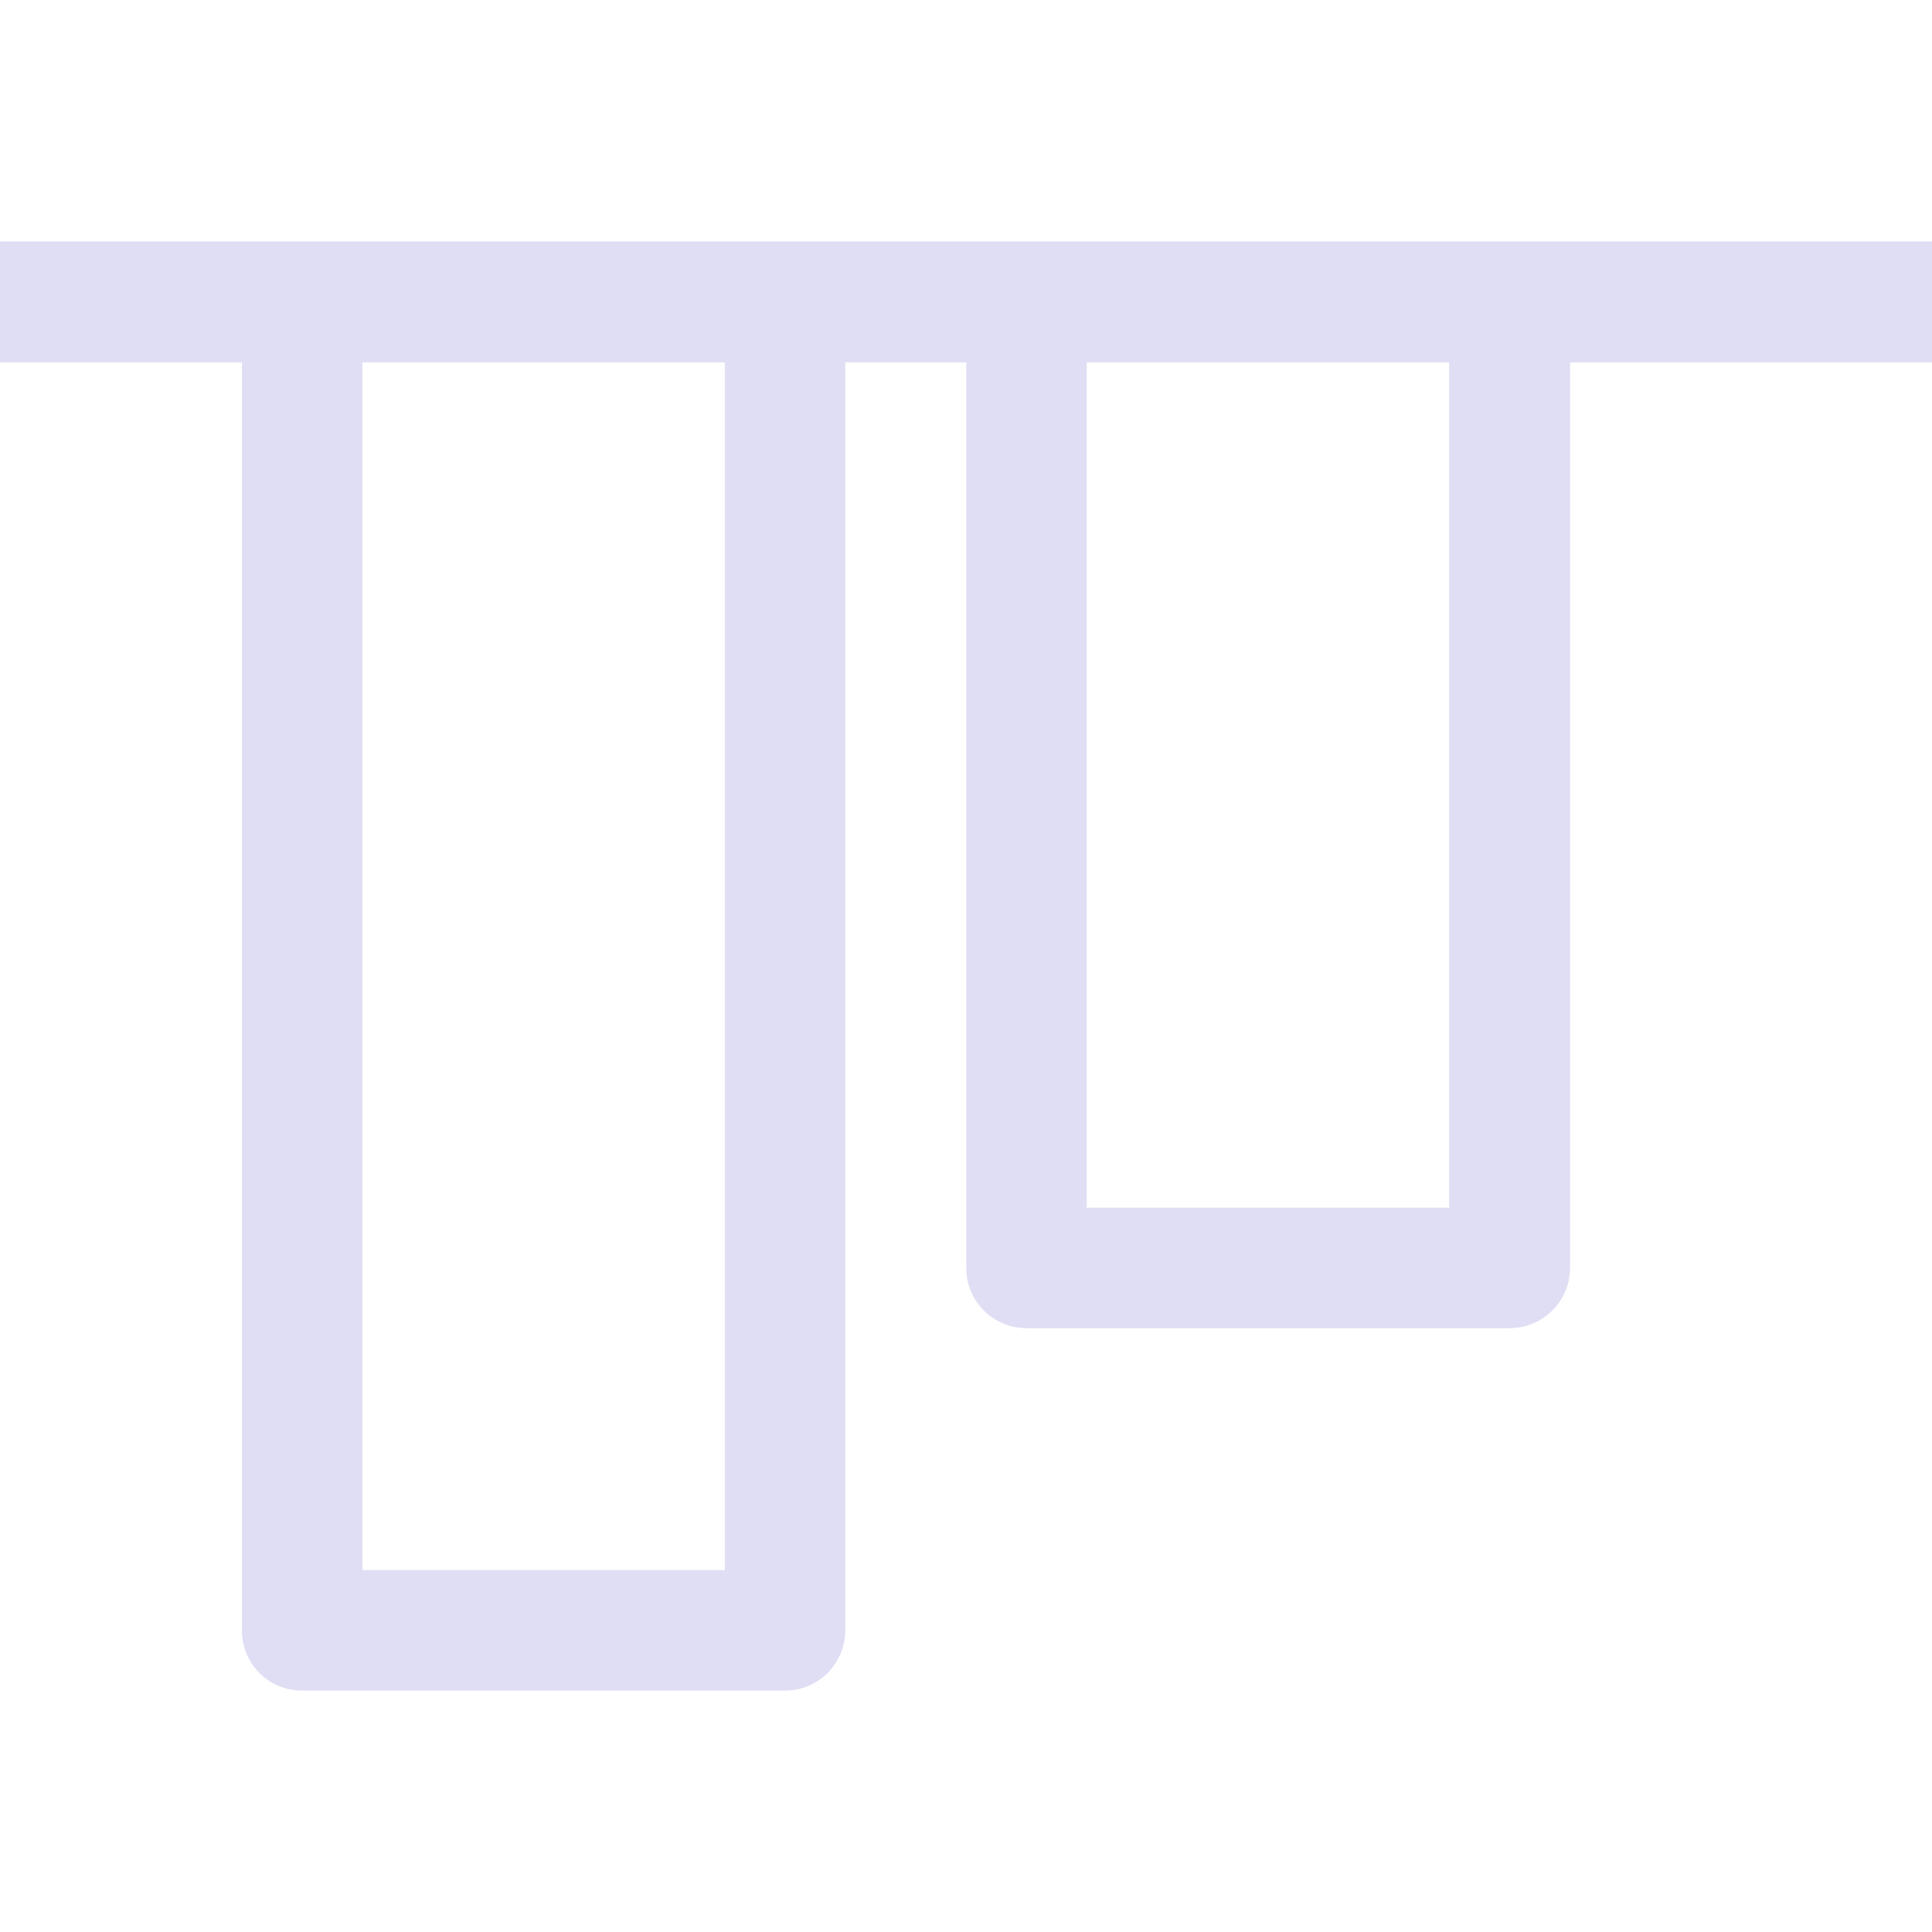 <svg width="16" height="16" version="1.1" viewBox="0 0 4.233 4.233" xmlns="http://www.w3.org/2000/svg">
 <g fill="#e0def4">
  <path d="m4.233 0.529h-4.233v0.265h0.53v2.778c0 0.073 0.058 0.132 0.131 0.132h1.059c0.073 0 0.132-0.059 0.132-0.132v-2.778h0.265v1.984c0 0.073 0.059 0.132 0.132 0.132h1.058c0.073 5.553e-4 0.133-0.059 0.133-0.132v-1.984h0.793zm-1.058 0.265v1.852h-0.794v-1.852zm-1.587 0v2.646h-0.794v-2.646z"/>
 </g>
</svg>
